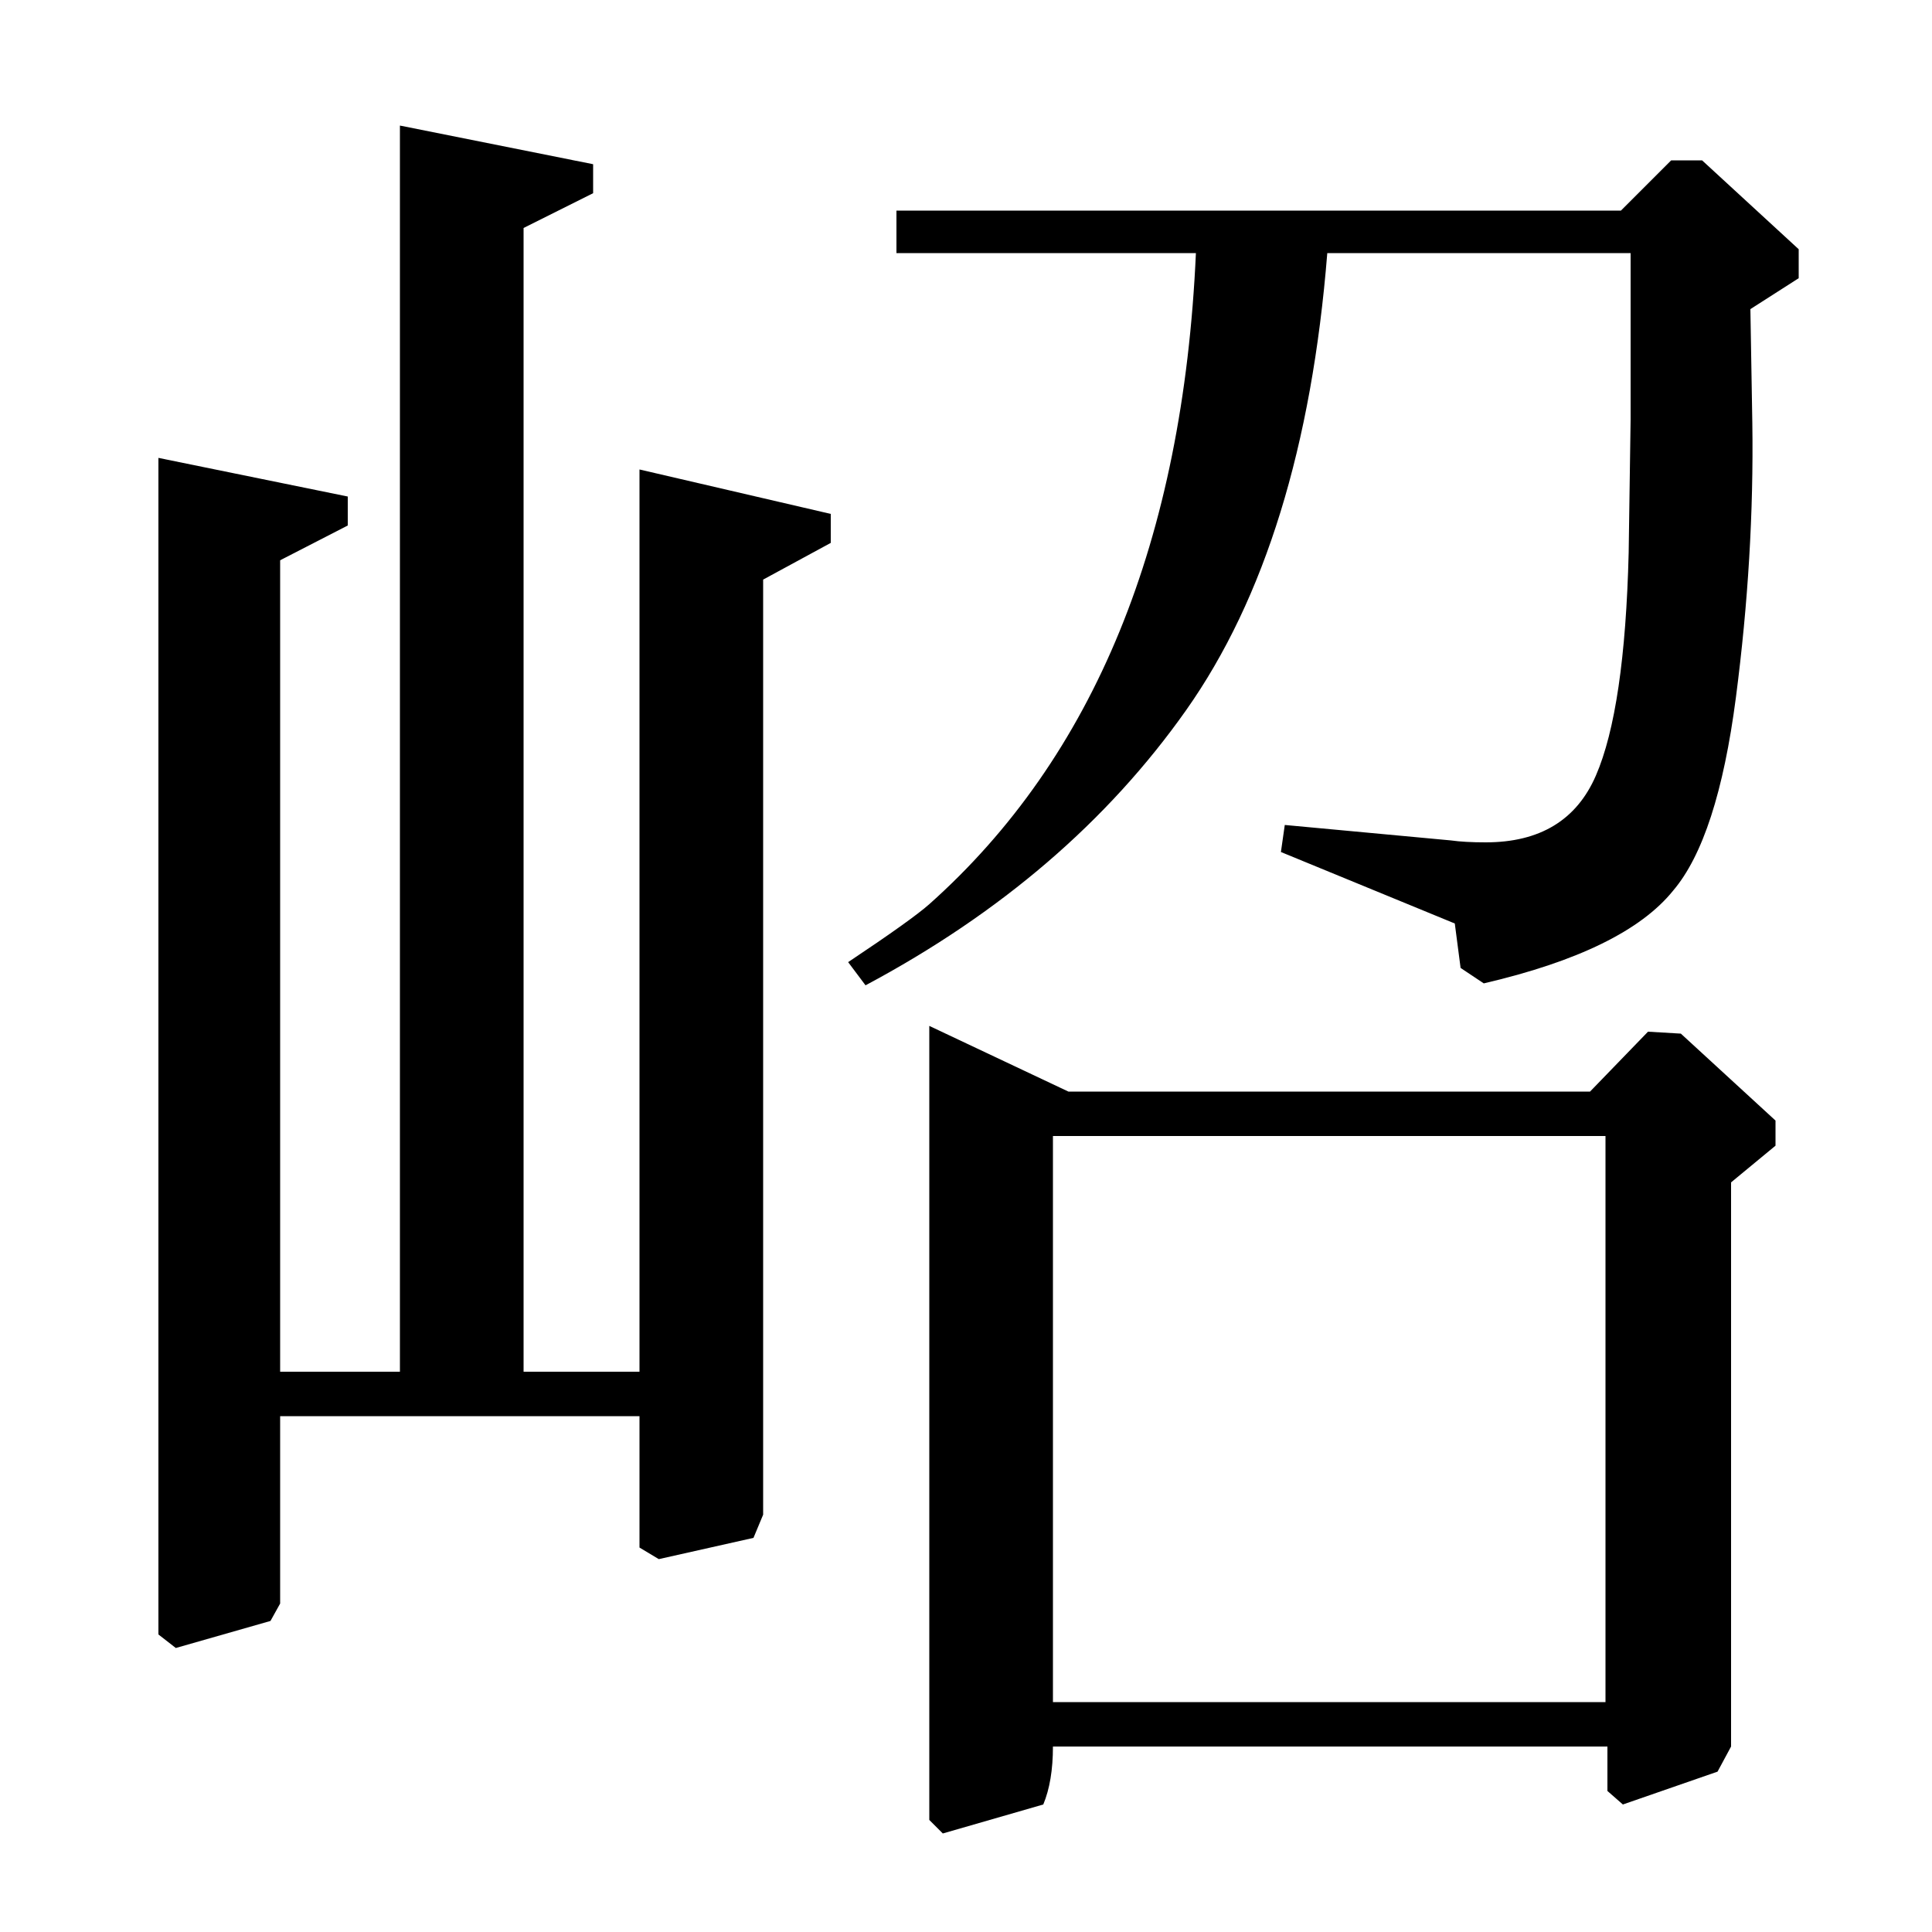 <?xml version="1.0" standalone="no"?>
<!DOCTYPE svg PUBLIC "-//W3C//DTD SVG 1.1//EN" "http://www.w3.org/Graphics/SVG/1.1/DTD/svg11.dtd" >
<svg xmlns="http://www.w3.org/2000/svg" xmlns:xlink="http://www.w3.org/1999/xlink" version="1.1" viewBox="0 -140 1000 1000">
  <g transform="matrix(1 0 0 -1 0 860)">
   <path fill="currentColor"
d="M839 891l26 26h16l50 -46v-15l-25 -16l1 -59q1 -69 -8.5 -142t-32.5 -100q-25 -31 -98 -48l-12 8l-3 23l-90 37l2 14l86 -8q7 -1 18 -1q42 0 57 34.5t17 115.5l1 69v86h-157q-12 -150 -73 -236.5t-166 -142.5l-9 12q33 22 42 30q128 114 138 337h-155v22h375zM553 435
h270l30 31l17 -1l49 -45v-13l-23 -19v-292l-7 -13l-49 -17l-8 7v23h-287q0 -18 -5 -30l-52 -15l-7 7v411zM545 412v-293h286v293h-286zM145 290h62v645l100 -20v-15l-36 -18v-592h60v467l99 -23v-15l-35 -19v-484l-5 -12l-49 -11l-10 6v68h-186v-97l-5 -9l-49 -14l-9 7v609
l98 -20v-15l-35 -18v-420z" />
  </g>

</svg>
